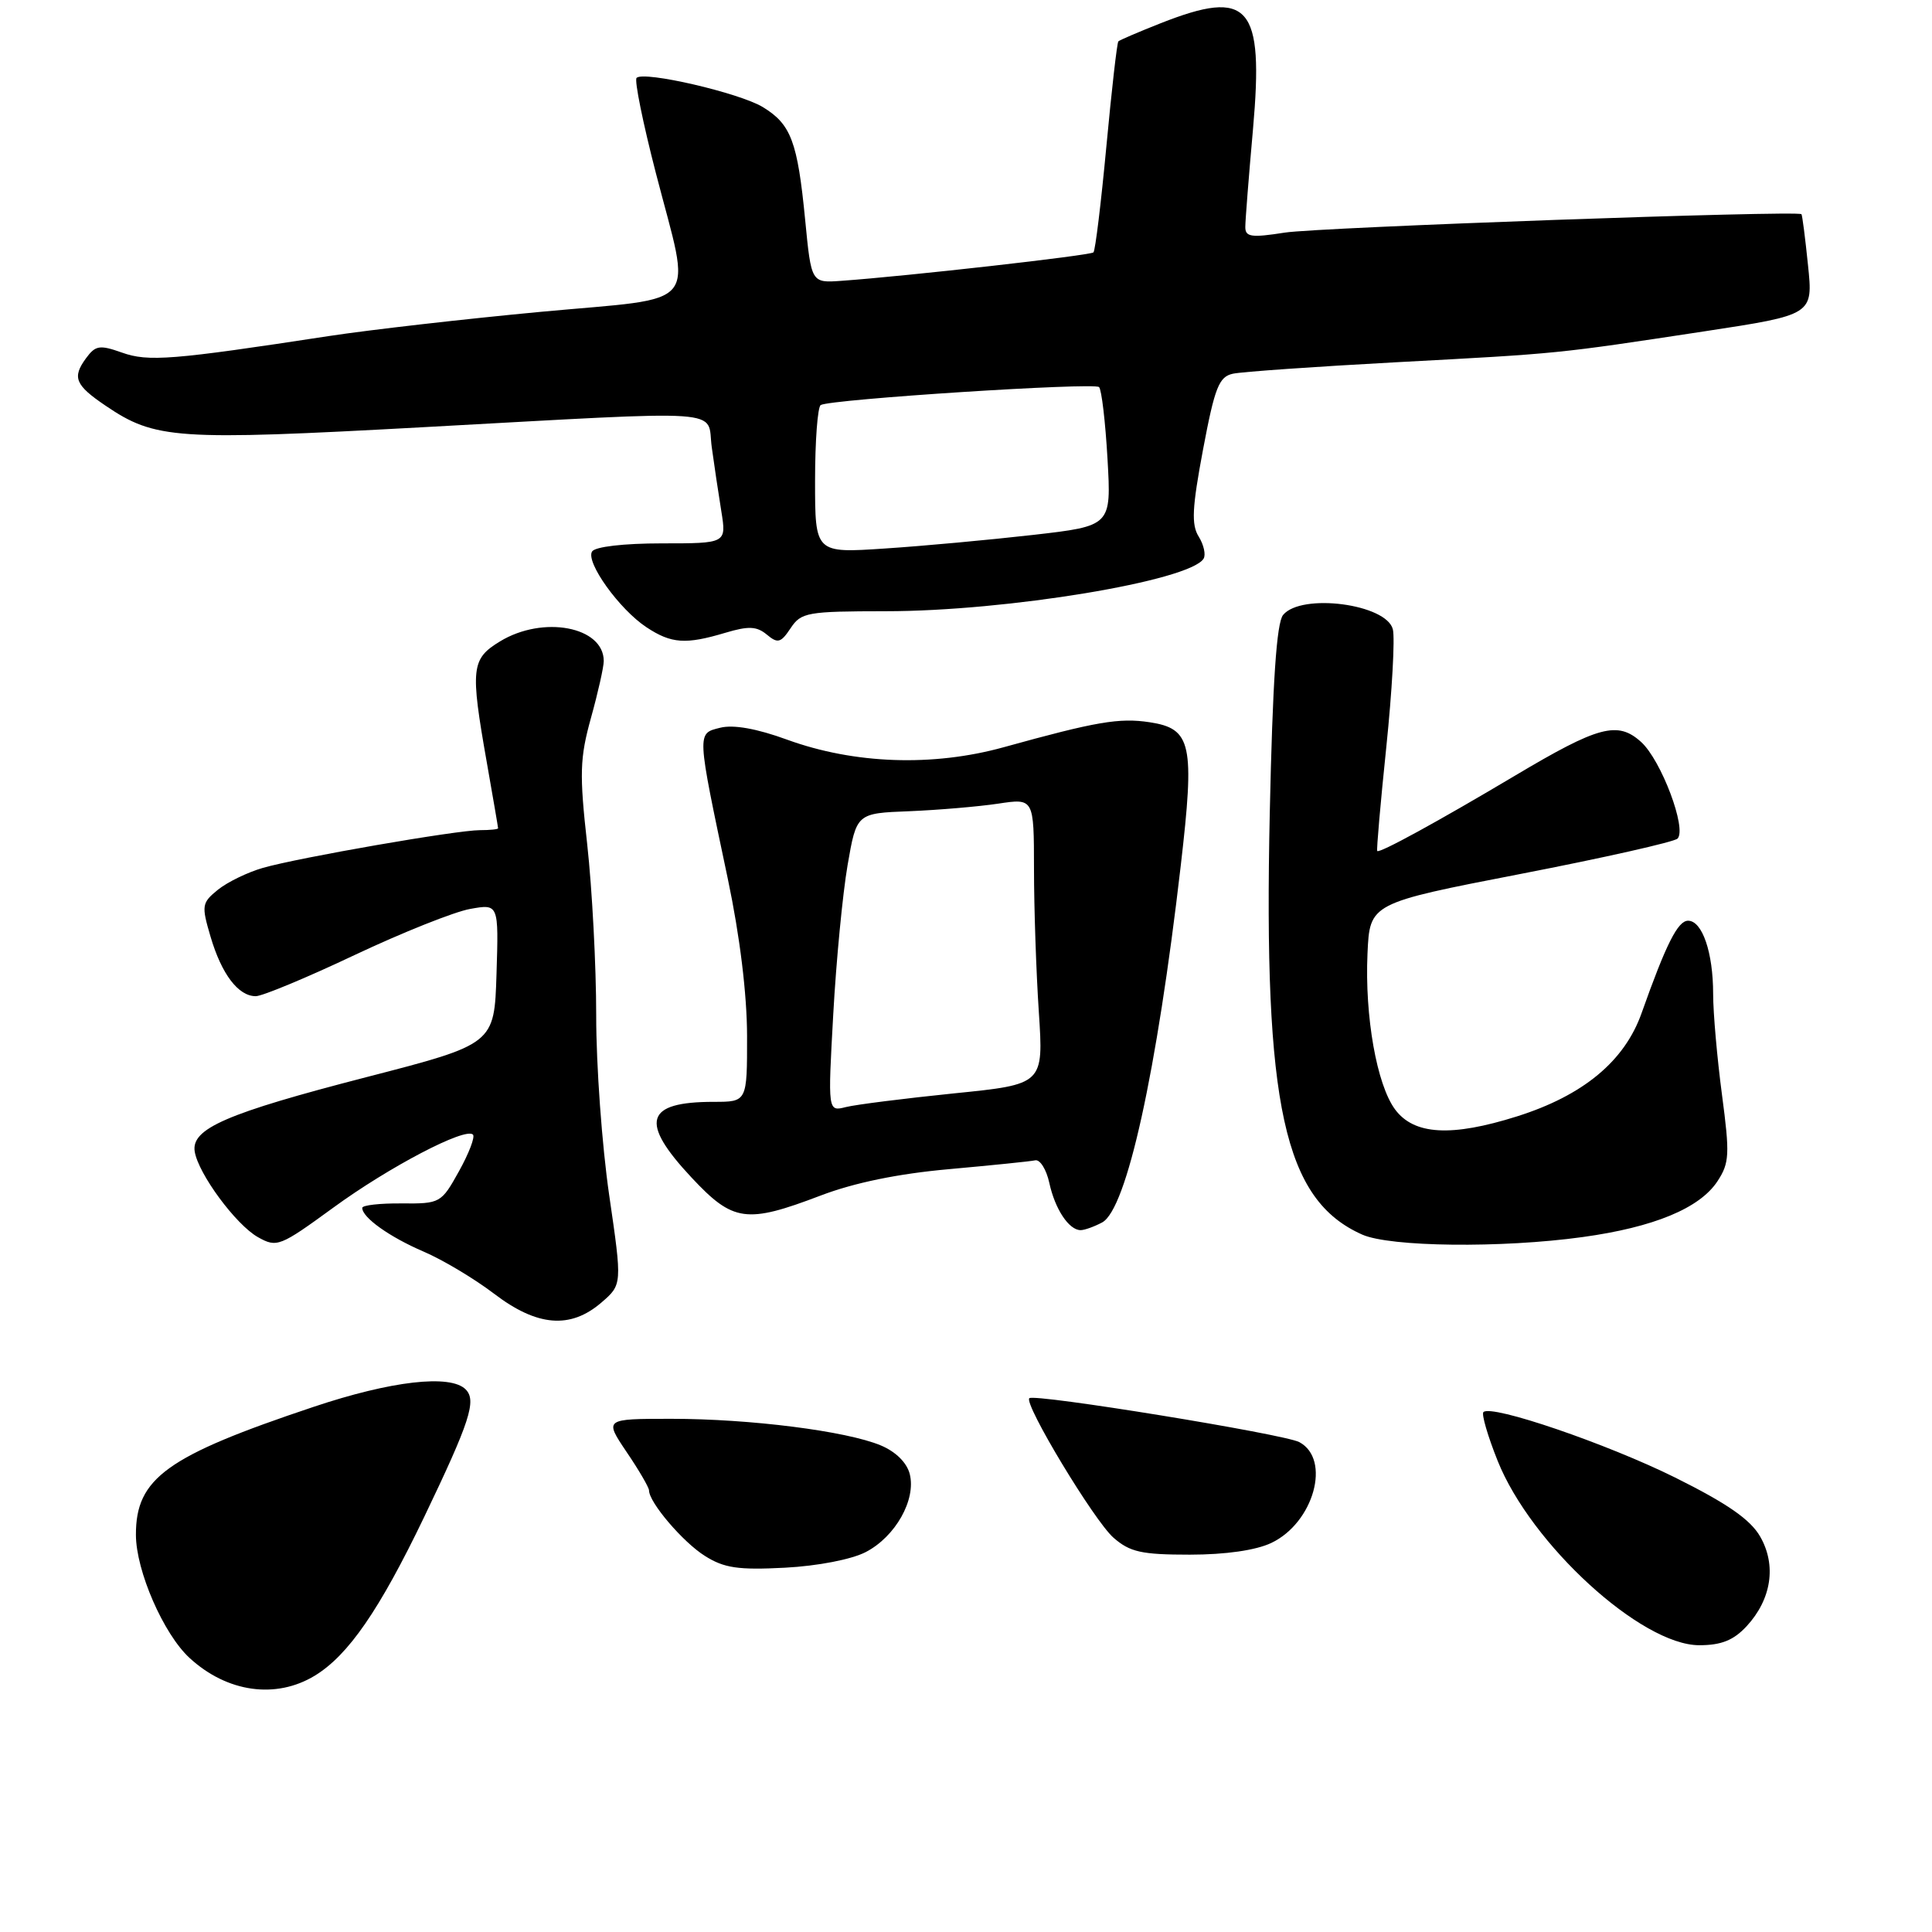<?xml version="1.0" encoding="UTF-8" standalone="no"?>
<!DOCTYPE svg PUBLIC "-//W3C//DTD SVG 1.1//EN" "http://www.w3.org/Graphics/SVG/1.1/DTD/svg11.dtd" >
<svg xmlns="http://www.w3.org/2000/svg" xmlns:xlink="http://www.w3.org/1999/xlink" version="1.1" viewBox="0 0 256 256">
 <g >
 <path fill="currentColor"
d=" M 41.72 222.03 C 46.16 219.32 50.28 213.34 56.21 201.00 C 62.26 188.38 63.18 185.58 61.70 184.10 C 59.67 182.07 51.84 182.97 41.54 186.42 C 22.07 192.93 17.99 195.87 18.01 203.38 C 18.02 208.15 21.67 216.52 25.12 219.69 C 30.09 224.26 36.56 225.17 41.72 222.03 Z  M 231.43 215.49 C 234.73 211.92 235.42 207.41 233.23 203.60 C 231.93 201.34 228.87 199.22 221.98 195.79 C 212.93 191.30 197.61 186.06 196.56 187.11 C 196.29 187.38 197.13 190.28 198.44 193.55 C 202.86 204.63 217.48 218.00 225.16 218.00 C 228.08 218.00 229.70 217.35 231.43 215.49 Z  M 114.73 205.65 C 118.65 203.61 121.40 198.73 120.55 195.33 C 120.17 193.81 118.69 192.35 116.70 191.52 C 112.15 189.62 99.41 188.00 88.96 188.00 C 80.07 188.00 80.07 188.00 83.03 192.40 C 84.67 194.81 86.00 197.11 86.00 197.49 C 86.00 199.07 90.48 204.33 93.39 206.16 C 95.95 207.78 97.82 208.05 104.00 207.73 C 108.37 207.50 112.85 206.63 114.73 205.65 Z  M 168.45 204.45 C 174.08 201.78 176.42 193.37 172.17 191.09 C 170.17 190.02 137.03 184.63 136.39 185.27 C 135.64 186.02 144.99 201.52 147.54 203.75 C 149.72 205.66 151.26 206.00 157.65 206.00 C 162.39 206.00 166.41 205.42 168.45 204.45 Z  M 79.67 172.61 C 82.45 170.22 82.45 170.22 80.72 158.36 C 79.77 151.84 78.99 141.12 79.00 134.55 C 79.00 127.97 78.46 117.78 77.81 111.89 C 76.76 102.49 76.83 100.45 78.31 95.11 C 79.24 91.77 80.00 88.38 80.00 87.59 C 80.00 83.03 71.96 81.51 66.25 84.99 C 62.44 87.31 62.30 88.54 64.50 101.00 C 65.32 105.67 66.00 109.61 66.00 109.75 C 66.00 109.89 64.92 110.00 63.60 110.00 C 60.51 110.00 39.62 113.63 34.83 115.00 C 32.81 115.58 30.14 116.88 28.88 117.89 C 26.73 119.64 26.68 119.98 27.90 124.12 C 29.37 129.10 31.58 132.00 33.89 132.00 C 34.75 132.00 40.65 129.55 46.98 126.55 C 53.32 123.56 60.21 120.81 62.29 120.44 C 66.08 119.76 66.08 119.76 65.79 129.06 C 65.50 138.35 65.50 138.35 48.50 142.74 C 30.00 147.52 25.32 149.55 25.80 152.58 C 26.27 155.53 31.26 162.29 34.18 163.93 C 36.69 165.34 37.08 165.18 44.15 160.03 C 51.56 154.62 61.67 149.33 62.67 150.34 C 62.97 150.64 62.14 152.82 60.82 155.19 C 58.47 159.42 58.34 159.50 53.21 159.46 C 50.35 159.43 48.00 159.70 48.00 160.05 C 48.00 161.33 51.61 163.90 56.12 165.84 C 58.67 166.93 62.86 169.44 65.45 171.41 C 71.16 175.77 75.56 176.14 79.67 172.61 Z  M 209.68 163.92 C 219.14 162.62 225.23 160.10 227.58 156.51 C 229.16 154.10 229.22 152.96 228.17 145.05 C 227.53 140.22 227.00 134.22 227.00 131.70 C 227.00 126.21 225.56 122.00 223.68 122.00 C 222.32 122.00 220.76 125.10 217.52 134.24 C 215.26 140.62 209.78 145.16 201.00 147.93 C 192.31 150.67 187.36 150.39 184.85 147.00 C 182.43 143.72 180.83 134.70 181.20 126.36 C 181.50 119.68 181.50 119.68 201.49 115.80 C 212.48 113.67 221.84 111.56 222.28 111.12 C 223.55 109.85 220.12 100.72 217.45 98.31 C 214.35 95.51 211.83 96.18 200.76 102.77 C 190.49 108.88 182.76 113.11 182.49 112.76 C 182.38 112.62 182.92 106.43 183.69 99.01 C 184.46 91.59 184.85 84.56 184.56 83.39 C 183.72 80.03 172.45 78.55 170.02 81.48 C 169.15 82.52 168.63 90.33 168.25 107.77 C 167.41 146.52 170.14 158.99 180.50 163.59 C 184.19 165.23 198.96 165.40 209.68 163.92 Z  M 146.04 161.98 C 149.29 160.24 153.28 142.11 156.45 114.75 C 158.33 98.55 157.90 96.55 152.33 95.70 C 148.31 95.09 145.27 95.61 133.00 99.01 C 123.61 101.61 113.21 101.25 104.30 98.01 C 100.28 96.54 97.17 95.99 95.43 96.43 C 92.31 97.21 92.30 96.84 96.45 116.50 C 98.04 124.05 98.98 131.75 98.99 137.25 C 99.00 146.00 99.00 146.00 94.58 146.00 C 85.47 146.00 84.70 148.63 91.64 156.04 C 97.14 161.92 98.89 162.17 108.73 158.42 C 113.18 156.72 119.01 155.52 125.75 154.92 C 131.39 154.41 136.53 153.89 137.17 153.75 C 137.81 153.61 138.65 154.96 139.04 156.74 C 139.79 160.21 141.64 163.00 143.19 163.00 C 143.71 163.00 144.99 162.54 146.04 161.98 Z  M 96.10 83.85 C 99.18 82.93 100.26 82.97 101.61 84.09 C 103.06 85.30 103.46 85.19 104.76 83.24 C 106.15 81.14 106.96 81.00 117.37 80.99 C 133.41 80.99 157.66 76.97 159.48 74.03 C 159.80 73.51 159.51 72.19 158.84 71.11 C 157.84 69.52 157.96 67.29 159.41 59.56 C 160.96 51.33 161.52 49.92 163.36 49.52 C 164.54 49.26 174.28 48.58 185.00 48.00 C 206.86 46.83 206.11 46.90 225.87 43.90 C 240.25 41.71 240.25 41.71 239.57 35.14 C 239.20 31.52 238.81 28.48 238.70 28.38 C 238.13 27.86 174.73 30.12 170.25 30.82 C 165.79 31.52 165.00 31.40 165.01 30.07 C 165.01 29.21 165.47 23.37 166.03 17.10 C 167.48 0.68 165.54 -1.55 153.79 3.08 C 150.88 4.23 148.36 5.31 148.19 5.48 C 148.01 5.66 147.30 11.92 146.60 19.40 C 145.90 26.89 145.13 33.20 144.89 33.44 C 144.48 33.85 120.21 36.59 111.50 37.21 C 107.50 37.50 107.50 37.50 106.69 29.15 C 105.68 18.76 104.82 16.47 101.08 14.19 C 97.96 12.30 85.30 9.37 84.35 10.32 C 84.04 10.63 85.19 16.29 86.90 22.91 C 91.63 41.24 93.22 39.31 71.75 41.31 C 61.71 42.25 49.00 43.70 43.50 44.54 C 22.80 47.71 19.64 47.96 16.16 46.72 C 13.20 45.67 12.65 45.76 11.39 47.48 C 9.54 50.01 9.96 51.03 13.98 53.75 C 20.56 58.21 23.24 58.40 56.00 56.61 C 97.30 54.36 93.61 54.10 94.31 59.25 C 94.63 61.59 95.20 65.41 95.58 67.75 C 96.26 72.00 96.26 72.00 87.69 72.00 C 82.65 72.00 78.84 72.44 78.45 73.08 C 77.58 74.49 82.08 80.76 85.67 83.12 C 88.96 85.29 90.85 85.42 96.10 83.85 Z  M 110.41 134.40 C 110.80 127.30 111.66 118.41 112.31 114.63 C 113.50 107.76 113.50 107.76 120.50 107.49 C 124.35 107.33 129.64 106.88 132.25 106.49 C 137.00 105.77 137.00 105.77 137.01 115.14 C 137.01 120.29 137.30 128.82 137.65 134.09 C 138.28 143.68 138.28 143.68 126.39 144.88 C 119.85 145.55 113.42 146.36 112.09 146.69 C 109.69 147.30 109.69 147.30 110.41 134.40 Z  M 108.00 63.71 C 108.00 58.43 108.34 53.92 108.75 53.67 C 110.05 52.90 144.98 50.65 145.63 51.29 C 145.97 51.63 146.47 55.91 146.75 60.80 C 147.26 69.69 147.26 69.69 136.88 70.88 C 131.17 71.53 122.34 72.35 117.25 72.68 C 108.00 73.30 108.00 73.30 108.00 63.71 Z "/>
</g>
</svg>